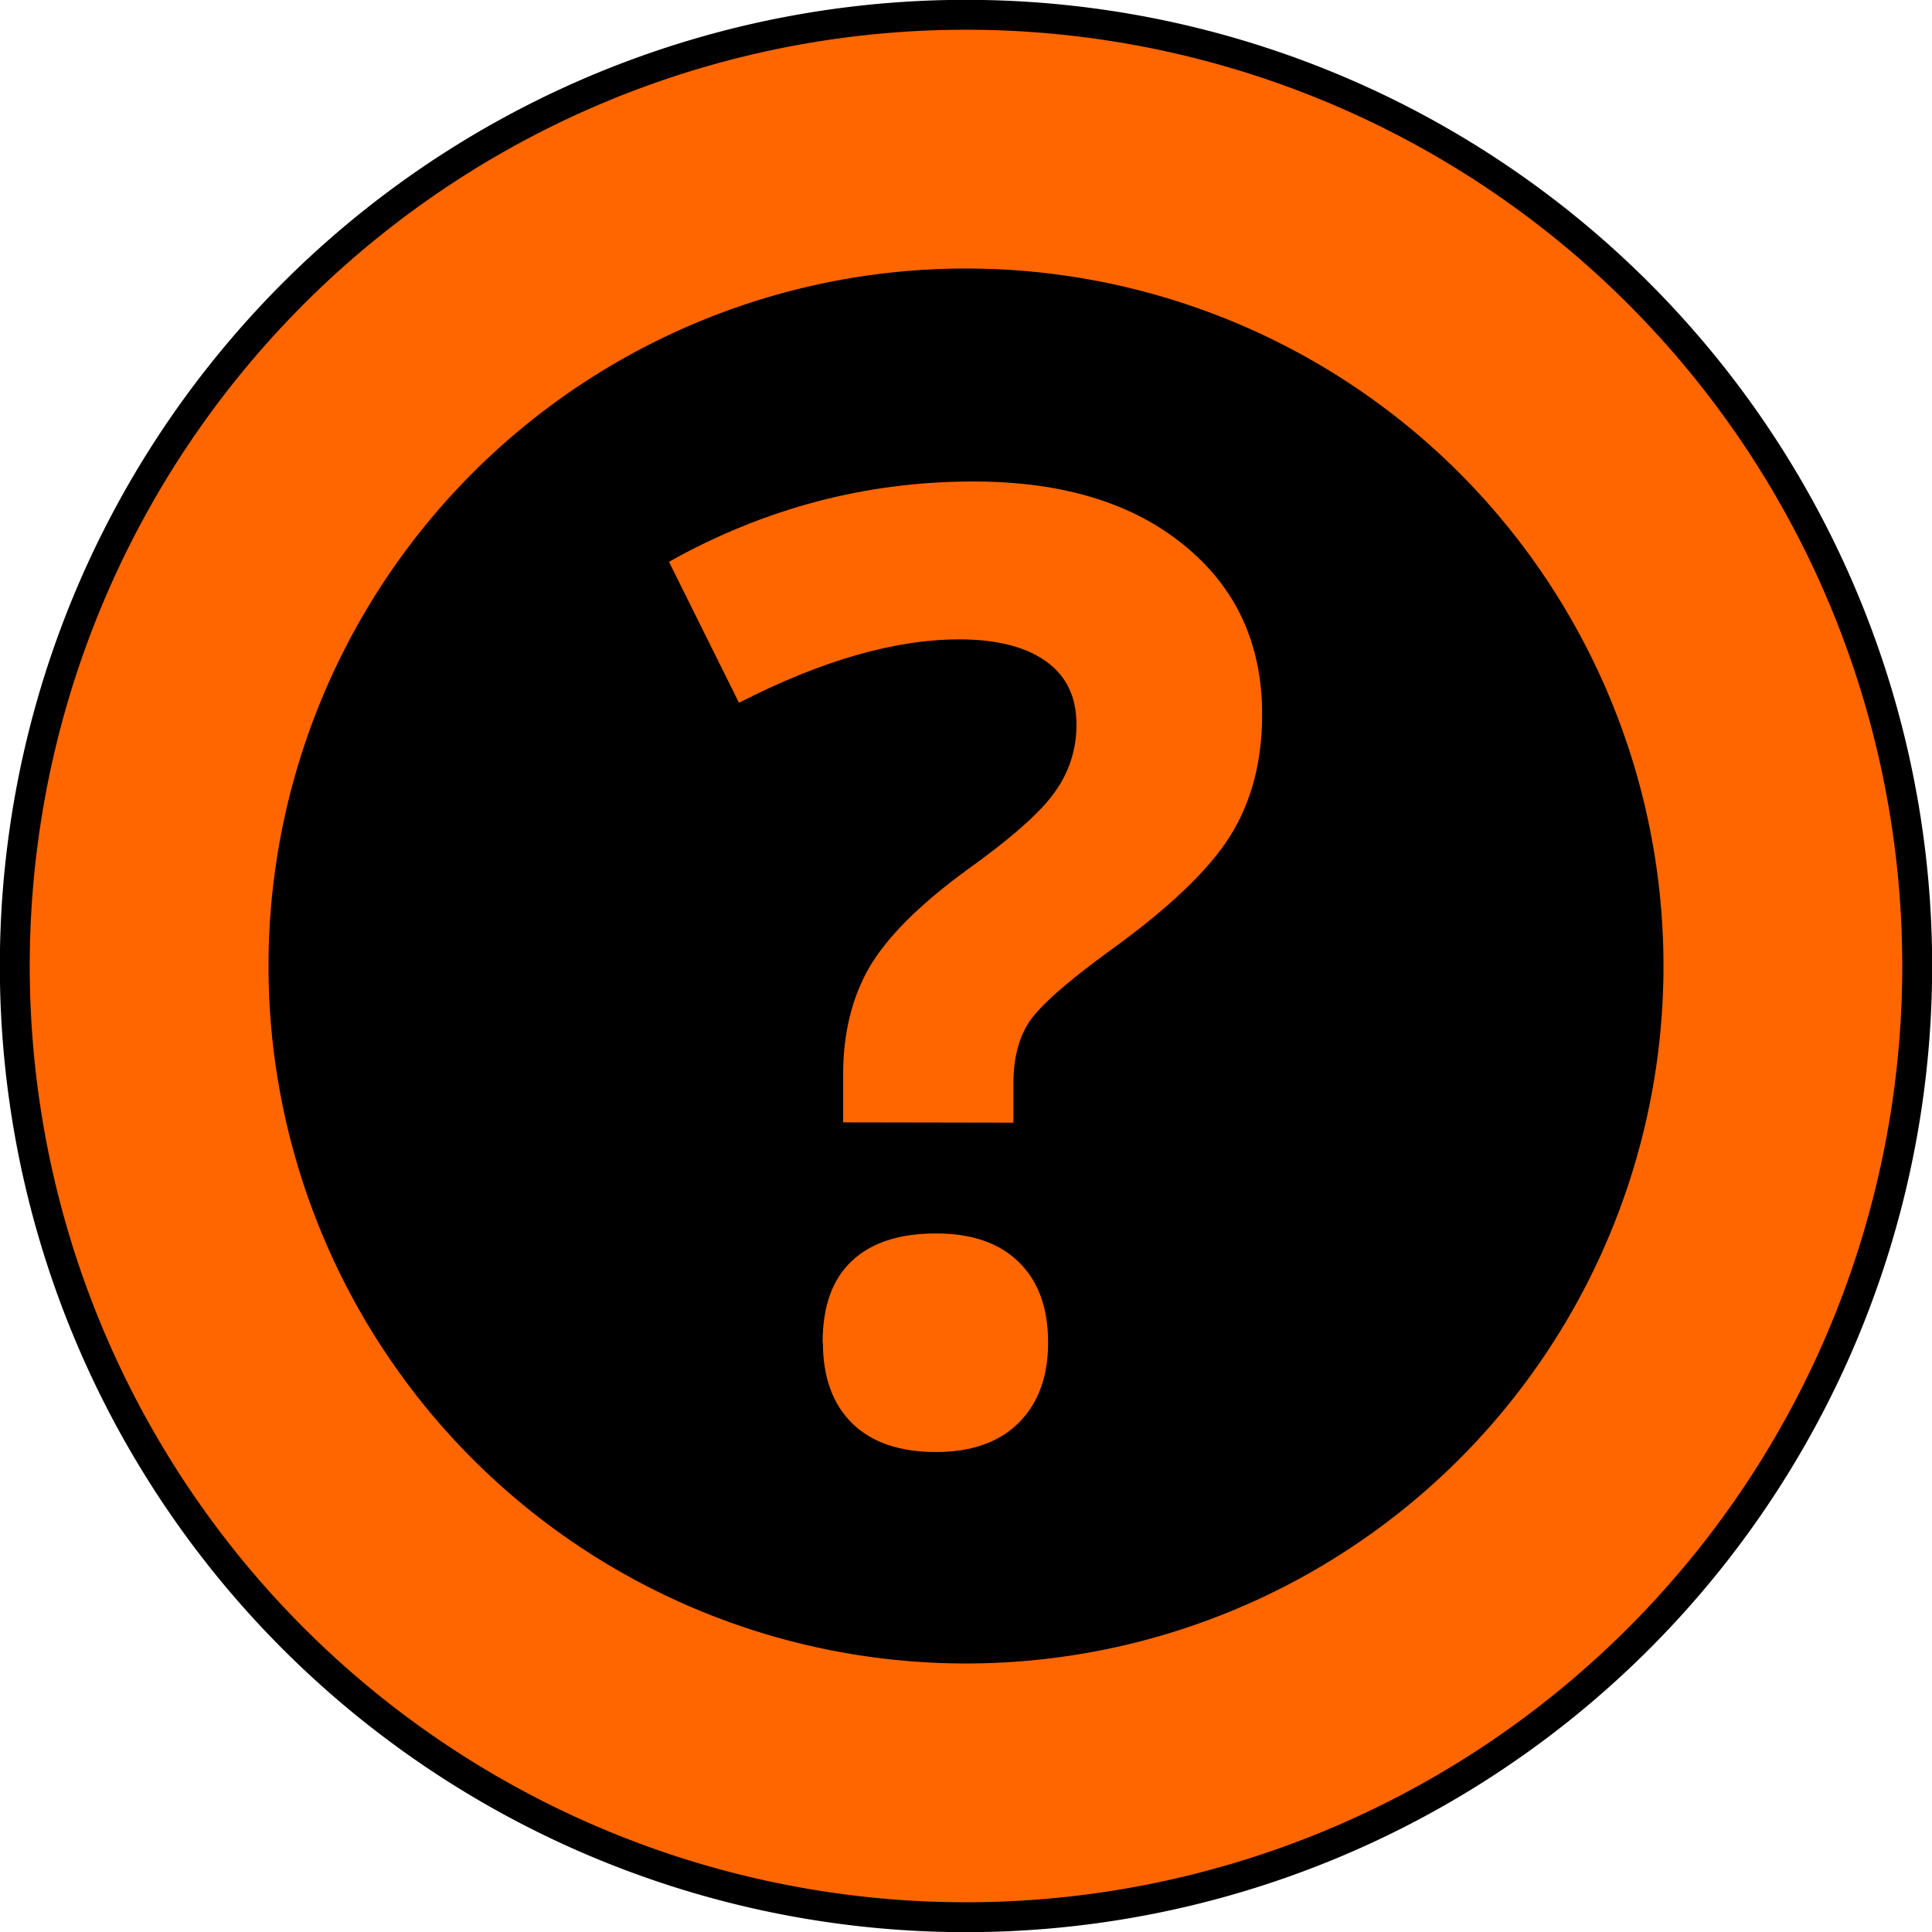 <svg xmlns="http://www.w3.org/2000/svg" viewBox="0 0 64 64"><g stroke-linejoin="round"><path d="M59.06 32a27.06 27.06 0 1 1-54.12 0 27.06 27.06 0 1 1 54.12 0z" fill="none" stroke="#000" stroke-width="9.89"/><path d="M59.06 32a27.06 27.06 0 1 1-54.12 0 27.06 27.06 0 1 1 54.12 0z" stroke="#f60" stroke-width="7.91"/></g><path d="M27.93 37.18V35.6q0-2.05.87-3.56.88-1.5 3.2-3.2 2.24-1.6 2.94-2.6.72-1 .72-2.24 0-1.38-1.02-2.1-1.02-.72-2.86-.72-3.2 0-7.3 2.1l-2.32-4.67q4.75-2.66 10.08-2.66 4.4 0 6.97 2.1 2.6 2.1 2.6 5.62 0 2.34-1.07 4.04-1.07 1.7-4.04 3.83-2.05 1.5-2.6 2.3-.53.8-.53 2.07v1.28zm-.68 7.3q0-1.8.96-2.7.96-.92 2.8-.92 1.77 0 2.73.94.98.94.98 2.68 0 1.68-.98 2.66-.98.96-2.73.96-1.8 0-2.77-.94-.98-.96-.98-2.68z" fill="#f60"/></svg>